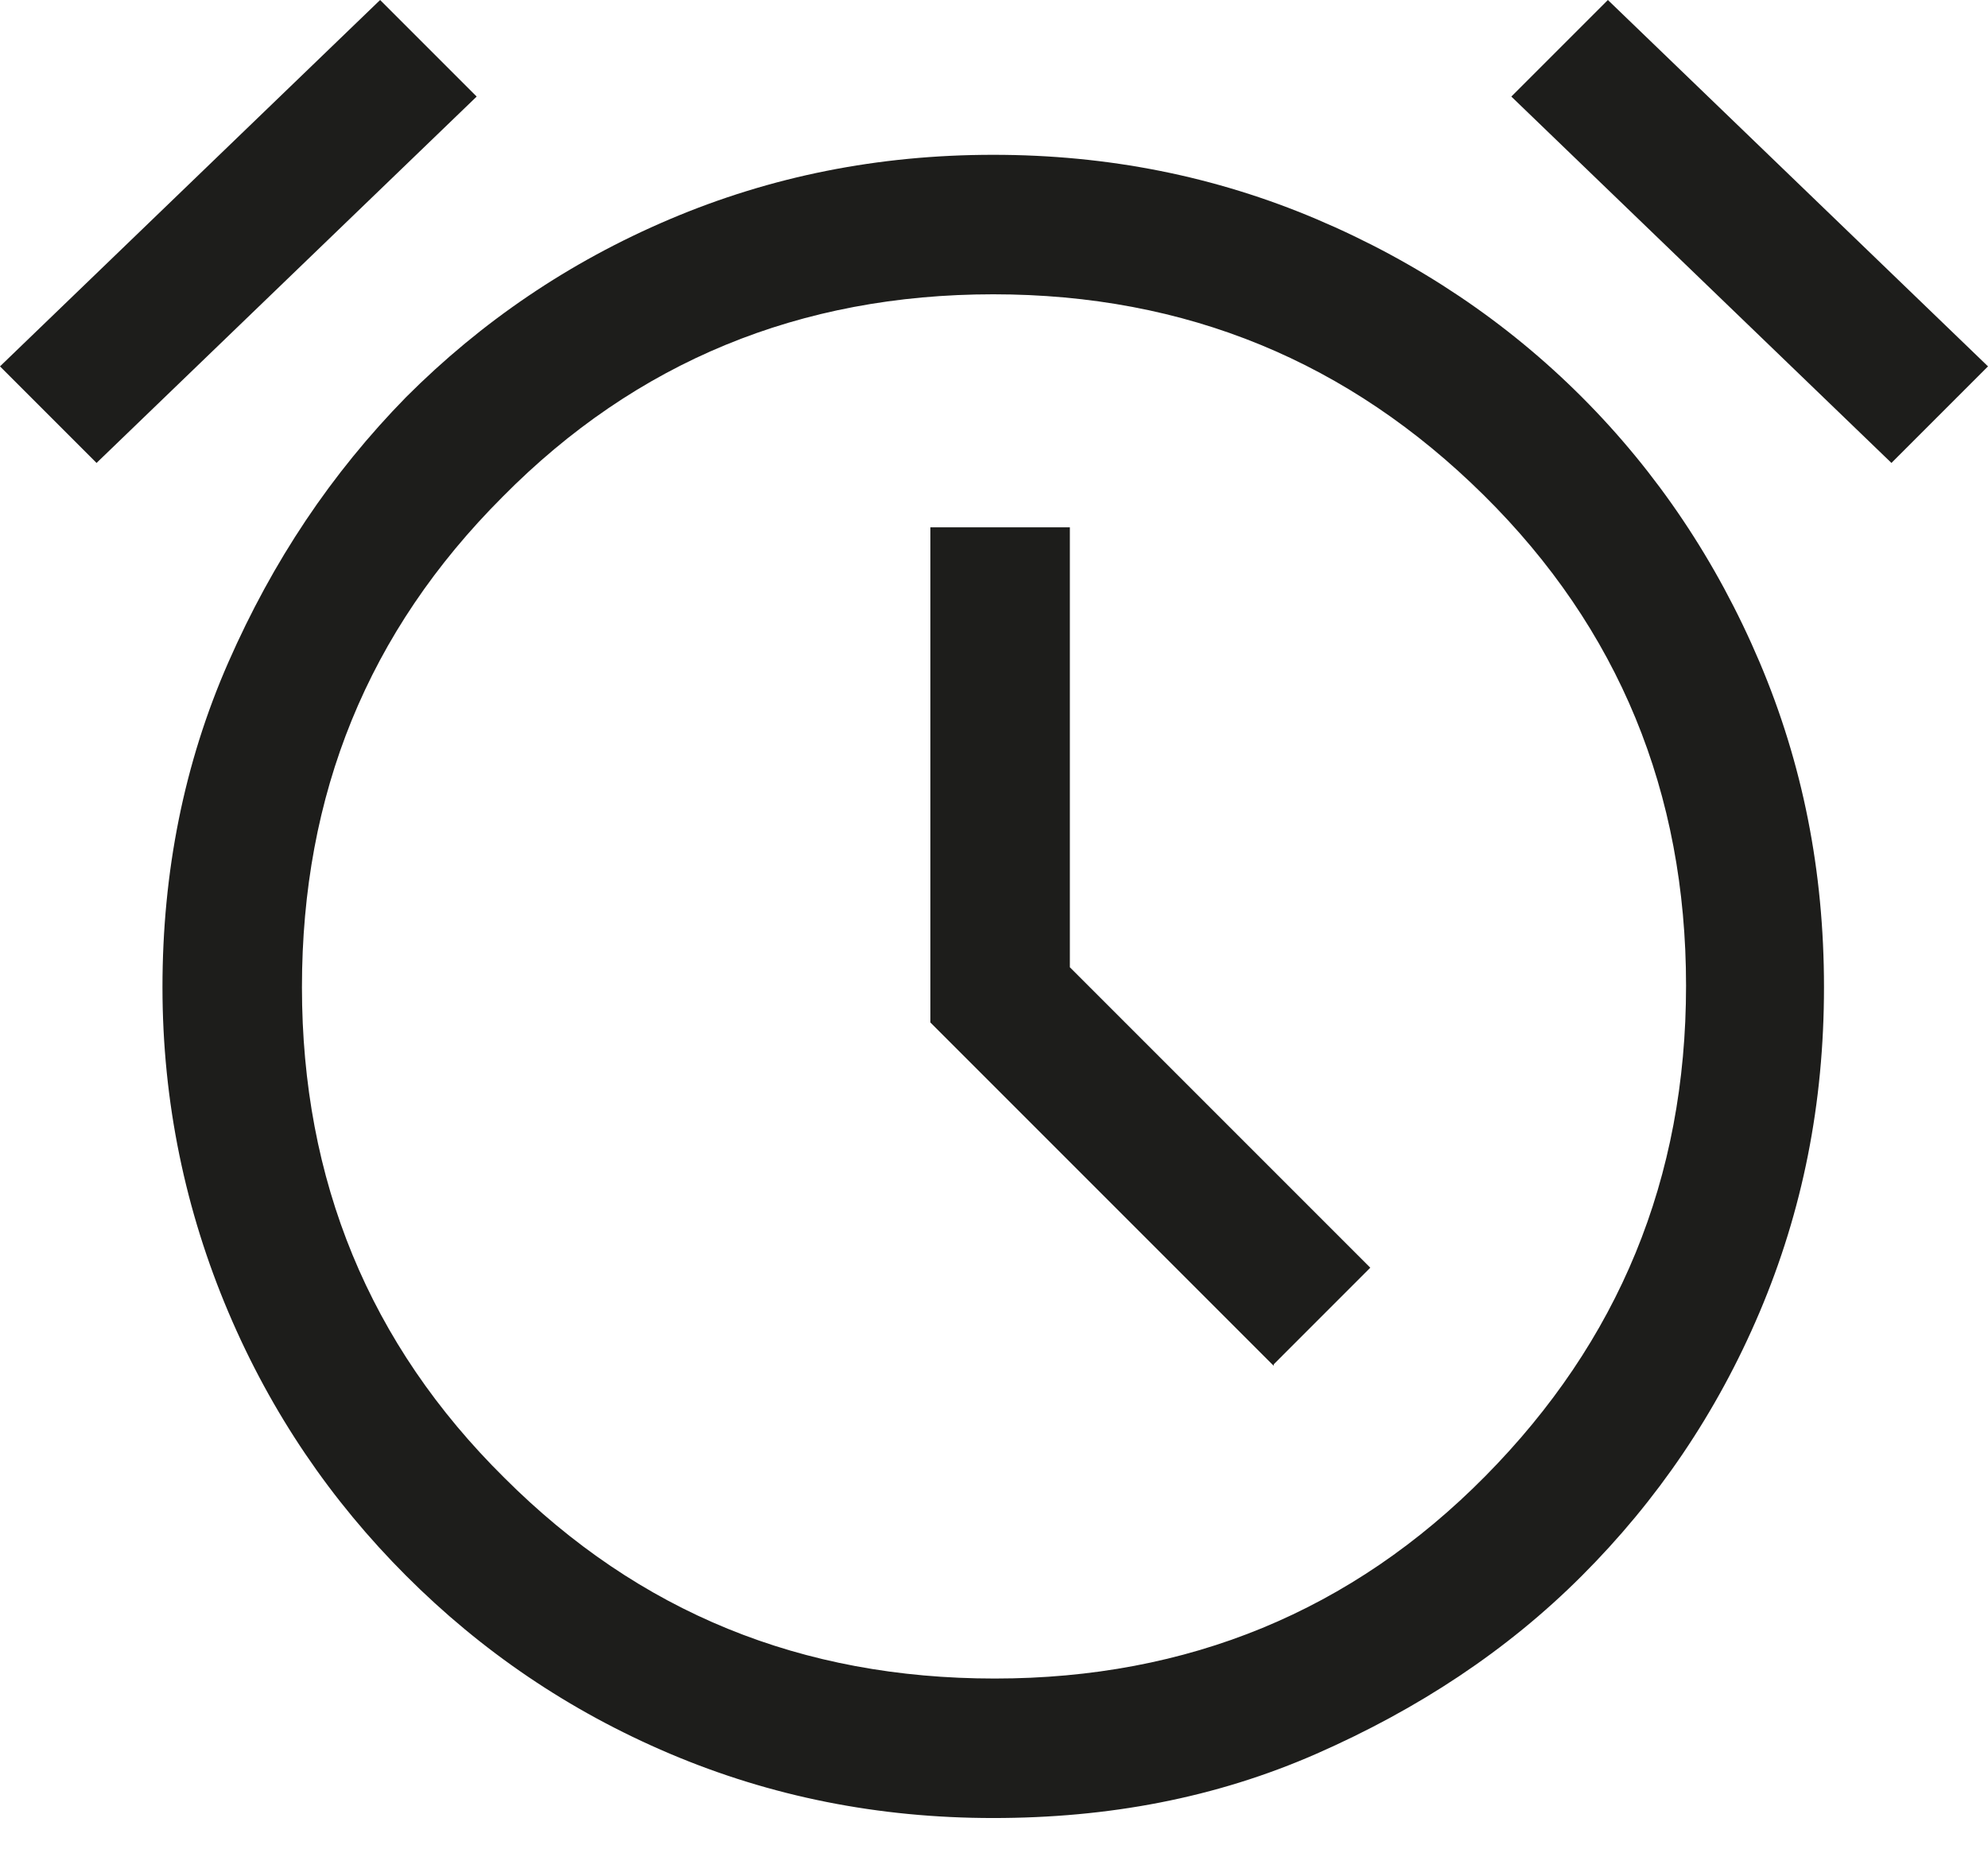 <svg width="44" height="41" viewBox="0 0 44 41" fill="none" xmlns="http://www.w3.org/2000/svg">
<path d="M21.983 40.234C19.439 40.234 17.064 39.759 14.825 38.81C12.586 37.86 10.652 36.537 8.99 34.874C7.328 33.212 6.005 31.278 5.055 29.039C4.105 26.8 3.596 24.392 3.596 21.847C3.596 19.303 4.071 16.894 5.055 14.655C6.039 12.416 7.328 10.483 8.99 8.786C10.652 7.124 12.586 5.801 14.825 4.851C17.064 3.901 19.439 3.426 21.983 3.426C24.527 3.426 26.902 3.901 29.141 4.851C31.38 5.801 33.348 7.124 35.01 8.786C36.672 10.449 37.995 12.416 38.945 14.655C39.895 16.894 40.37 19.269 40.37 21.847C40.37 24.426 39.895 26.8 38.945 29.039C37.995 31.278 36.672 33.212 35.01 34.874C33.348 36.537 31.38 37.826 29.141 38.81C26.902 39.793 24.527 40.234 21.983 40.234ZM28.191 30.193L30.328 28.055L23.679 21.406V11.67H20.592V22.628L28.191 30.227V30.193ZM8.413 0L10.55 2.137L2.137 10.245L0 8.108L8.413 0ZM35.587 0L44 8.108L41.863 10.245L33.45 2.137L35.587 0ZM22.017 37.147C26.291 37.147 29.921 35.655 32.873 32.669C35.824 29.684 37.317 26.088 37.317 21.813C37.317 17.539 35.824 13.909 32.839 10.958C29.854 8.006 26.258 6.513 21.983 6.513C17.709 6.513 14.079 8.006 11.127 10.992C8.142 13.977 6.683 17.573 6.683 21.847C6.683 26.122 8.176 29.752 11.161 32.703C14.146 35.688 17.742 37.147 22.017 37.147Z" fill="#1D1D1B"/>
</svg>
